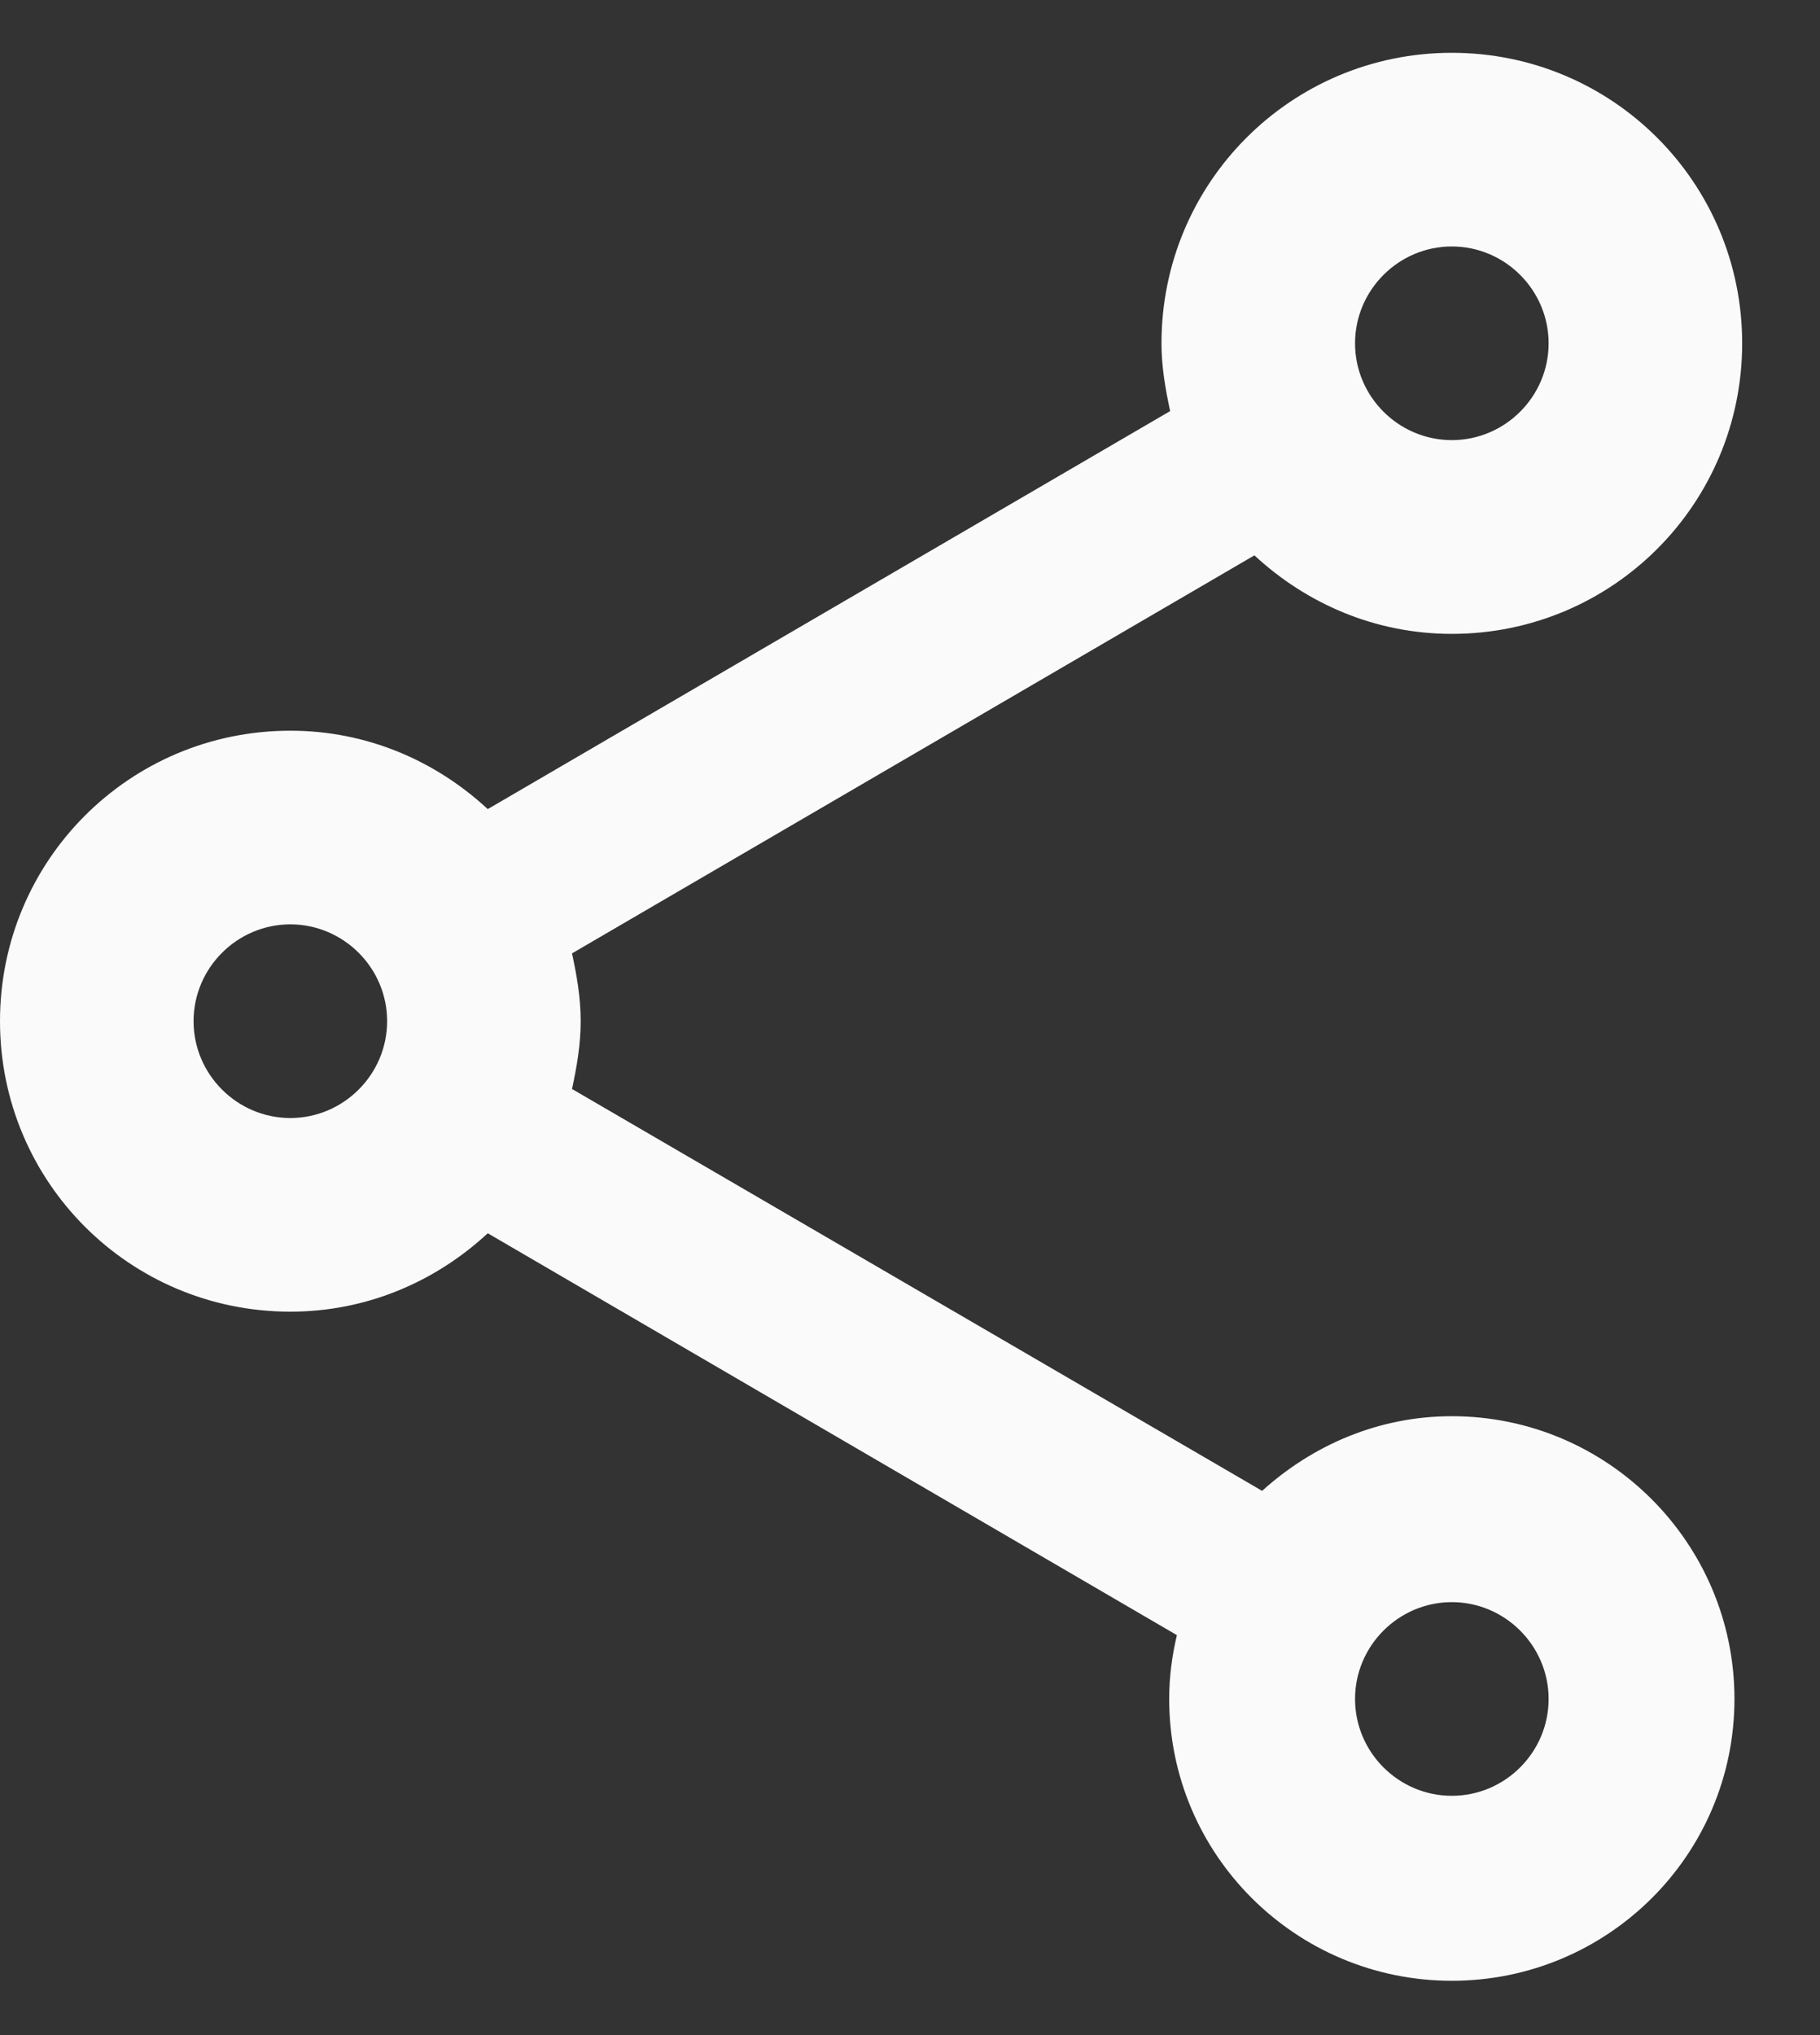 <svg width="17" height="19" viewBox="0 0 17 19" fill="none" xmlns="http://www.w3.org/2000/svg">
<rect x="0" y="0" width="17" height="19" fill="#333333" stroke="none"/>
<path d="M13.561 13.222C12.874 13.222 12.259 13.494 11.789 13.919L5.343 10.167C5.388 9.959 5.424 9.751 5.424 9.534C5.424 9.317 5.388 9.109 5.343 8.901L11.717 5.185C12.205 5.637 12.847 5.918 13.561 5.918C15.062 5.918 16.273 4.706 16.273 3.205C16.273 1.705 15.062 0.493 13.561 0.493C12.06 0.493 10.849 1.705 10.849 3.205C10.849 3.422 10.885 3.63 10.93 3.838L4.556 7.554C4.068 7.102 3.426 6.822 2.712 6.822C1.211 6.822 0 8.033 0 9.534C0 11.035 1.211 12.246 2.712 12.246C3.426 12.246 4.068 11.966 4.556 11.514L10.993 15.266C10.948 15.456 10.921 15.654 10.921 15.862C10.921 17.318 12.105 18.493 13.561 18.493C15.017 18.493 16.201 17.318 16.201 15.862C16.201 14.407 15.017 13.222 13.561 13.222ZM13.561 2.301C14.058 2.301 14.465 2.708 14.465 3.205C14.465 3.703 14.058 4.109 13.561 4.109C13.064 4.109 12.657 3.703 12.657 3.205C12.657 2.708 13.064 2.301 13.561 2.301ZM2.712 10.438C2.215 10.438 1.808 10.031 1.808 9.534C1.808 9.037 2.215 8.63 2.712 8.63C3.209 8.63 3.616 9.037 3.616 9.534C3.616 10.031 3.209 10.438 2.712 10.438ZM13.561 16.766C13.064 16.766 12.657 16.36 12.657 15.862C12.657 15.365 13.064 14.958 13.561 14.958C14.058 14.958 14.465 15.365 14.465 15.862C14.465 16.36 14.058 16.766 13.561 16.766Z" fill="#FAFAFA"/>
</svg>
